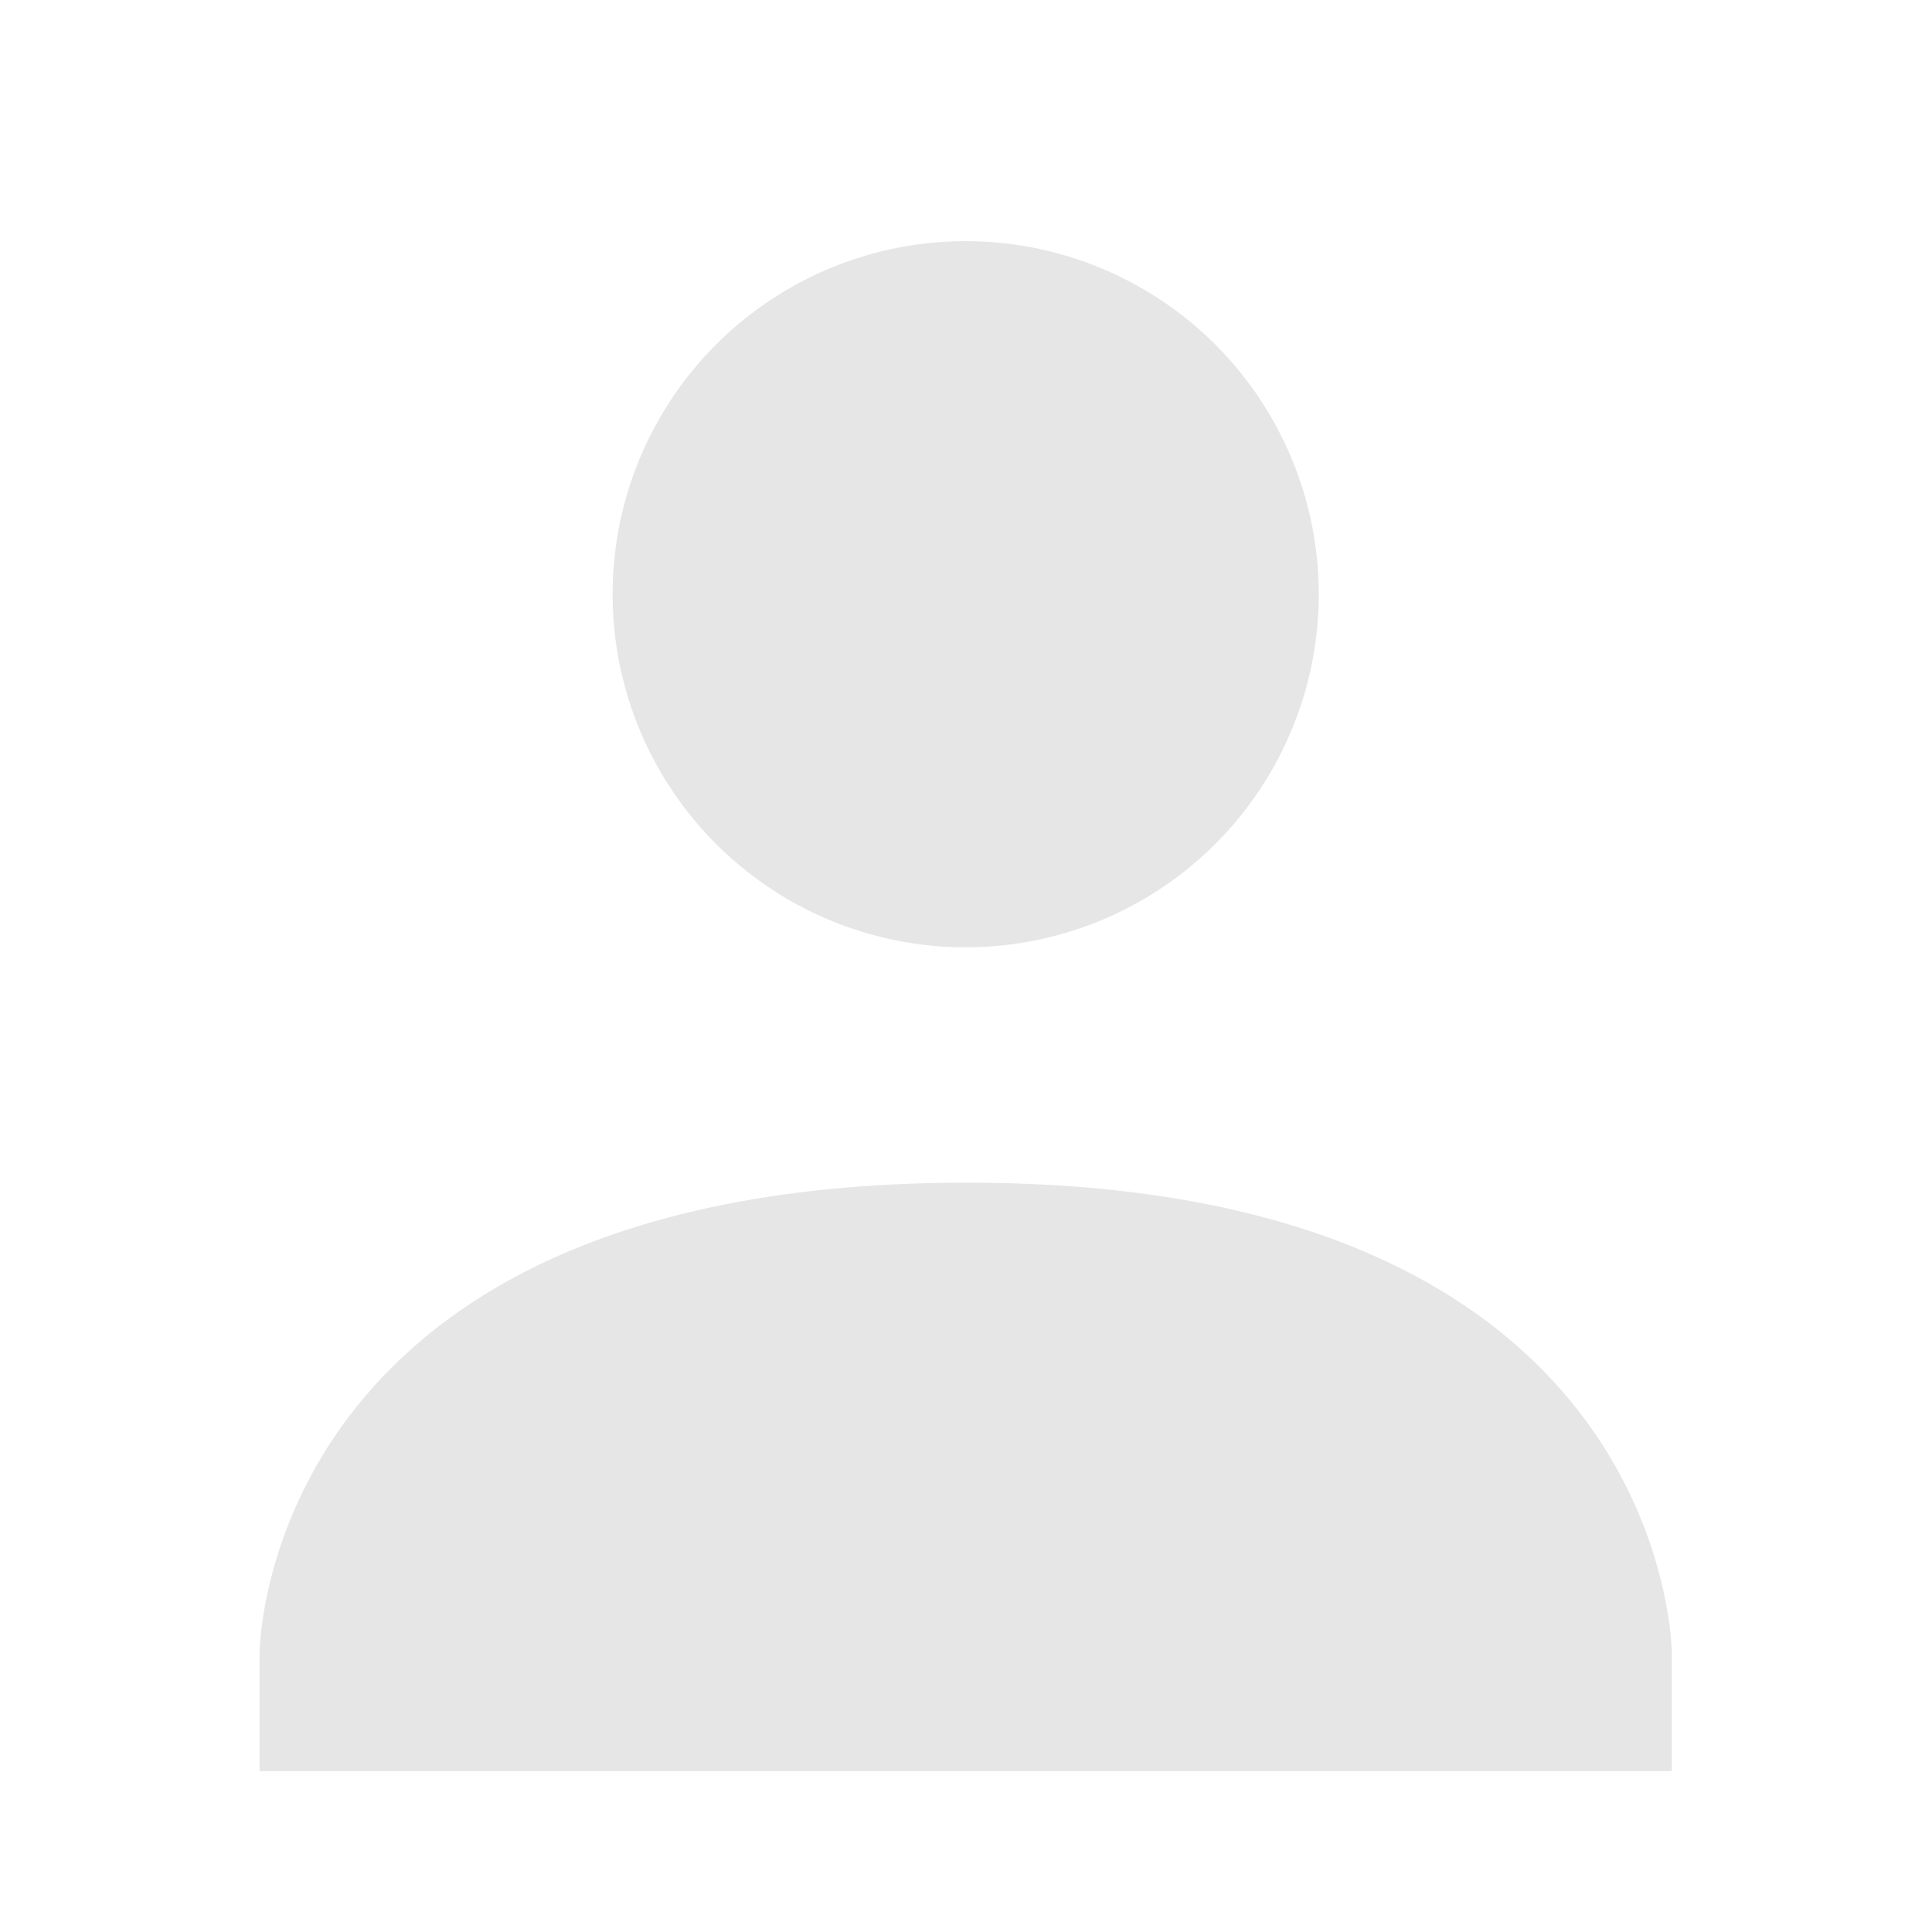 <svg xmlns="http://www.w3.org/2000/svg" width="24" height="24" id="svg9"><defs id="defs3"><style id="current-color-scheme"></style></defs><g transform="matrix(1.462 0 0 1.462 .3 -8.7)" id="g7" fill="#e6e6e6"><path d="M8 8a3 3 0 1 1 0 6 3 3 0 0 1 0-6zm0 8c6-.01 6 4 6 4v1H2v-1s0-4 6-4z" id="path5" color="#dfdfdf"/></g></svg>
